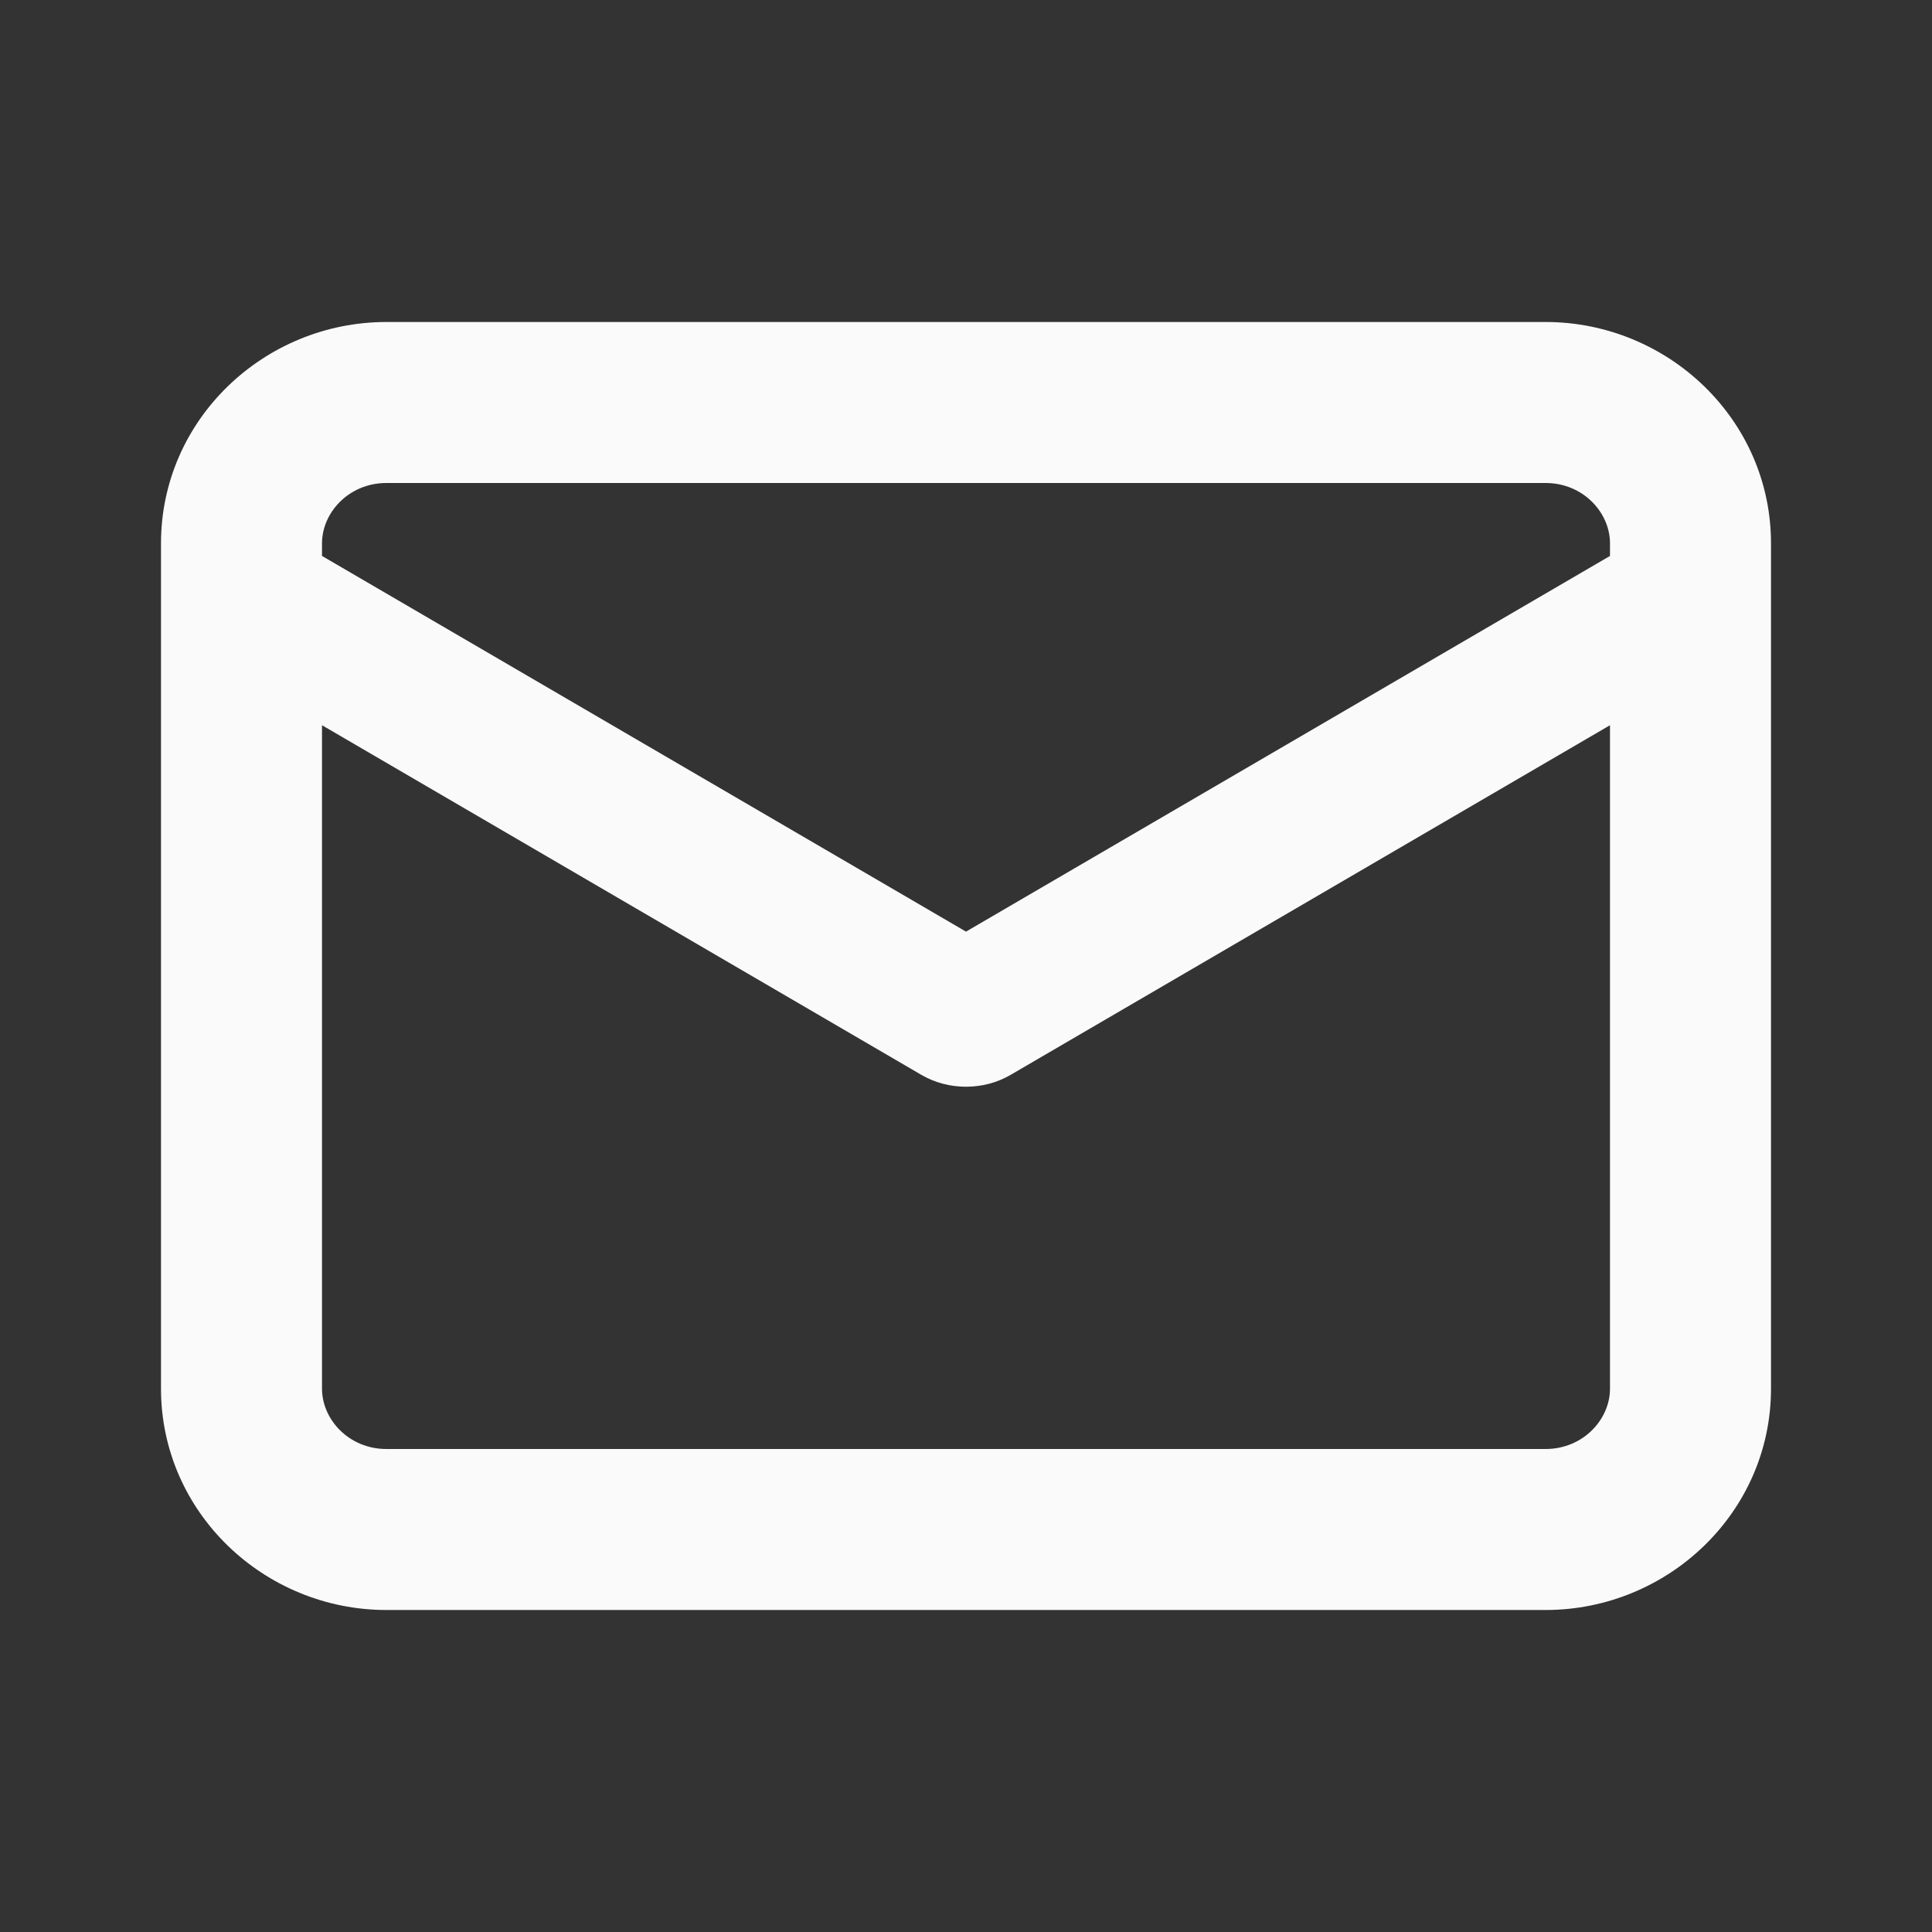 <svg width="24" height="24" viewBox="0 0 24 24" fill="none" xmlns="http://www.w3.org/2000/svg">
<rect x="0" y="0" width="24" height="24" fill="#333333" stroke="none"/>
<path fill-rule="evenodd" clip-rule="evenodd" d="M19.2 4C20.716 4 22 5.209 22 6.75V17.25C22 18.791 20.716 20 19.2 20H4.8C3.284 20 2 18.791 2 17.25V6.75C2 5.209 3.284 4 4.8 4H19.2ZM12.555 13.352C12.219 13.549 11.781 13.549 11.445 13.352L4 9.009V17.25C4 17.634 4.335 18 4.8 18H19.2C19.665 18 20 17.634 20 17.25V9.009L12.555 13.352ZM4.8 6C4.335 6 4 6.366 4 6.75V6.906L12 11.573L20 6.906V6.75C20 6.366 19.665 6 19.2 6H4.8Z" fill="#FAFAFA"/>
</svg>
